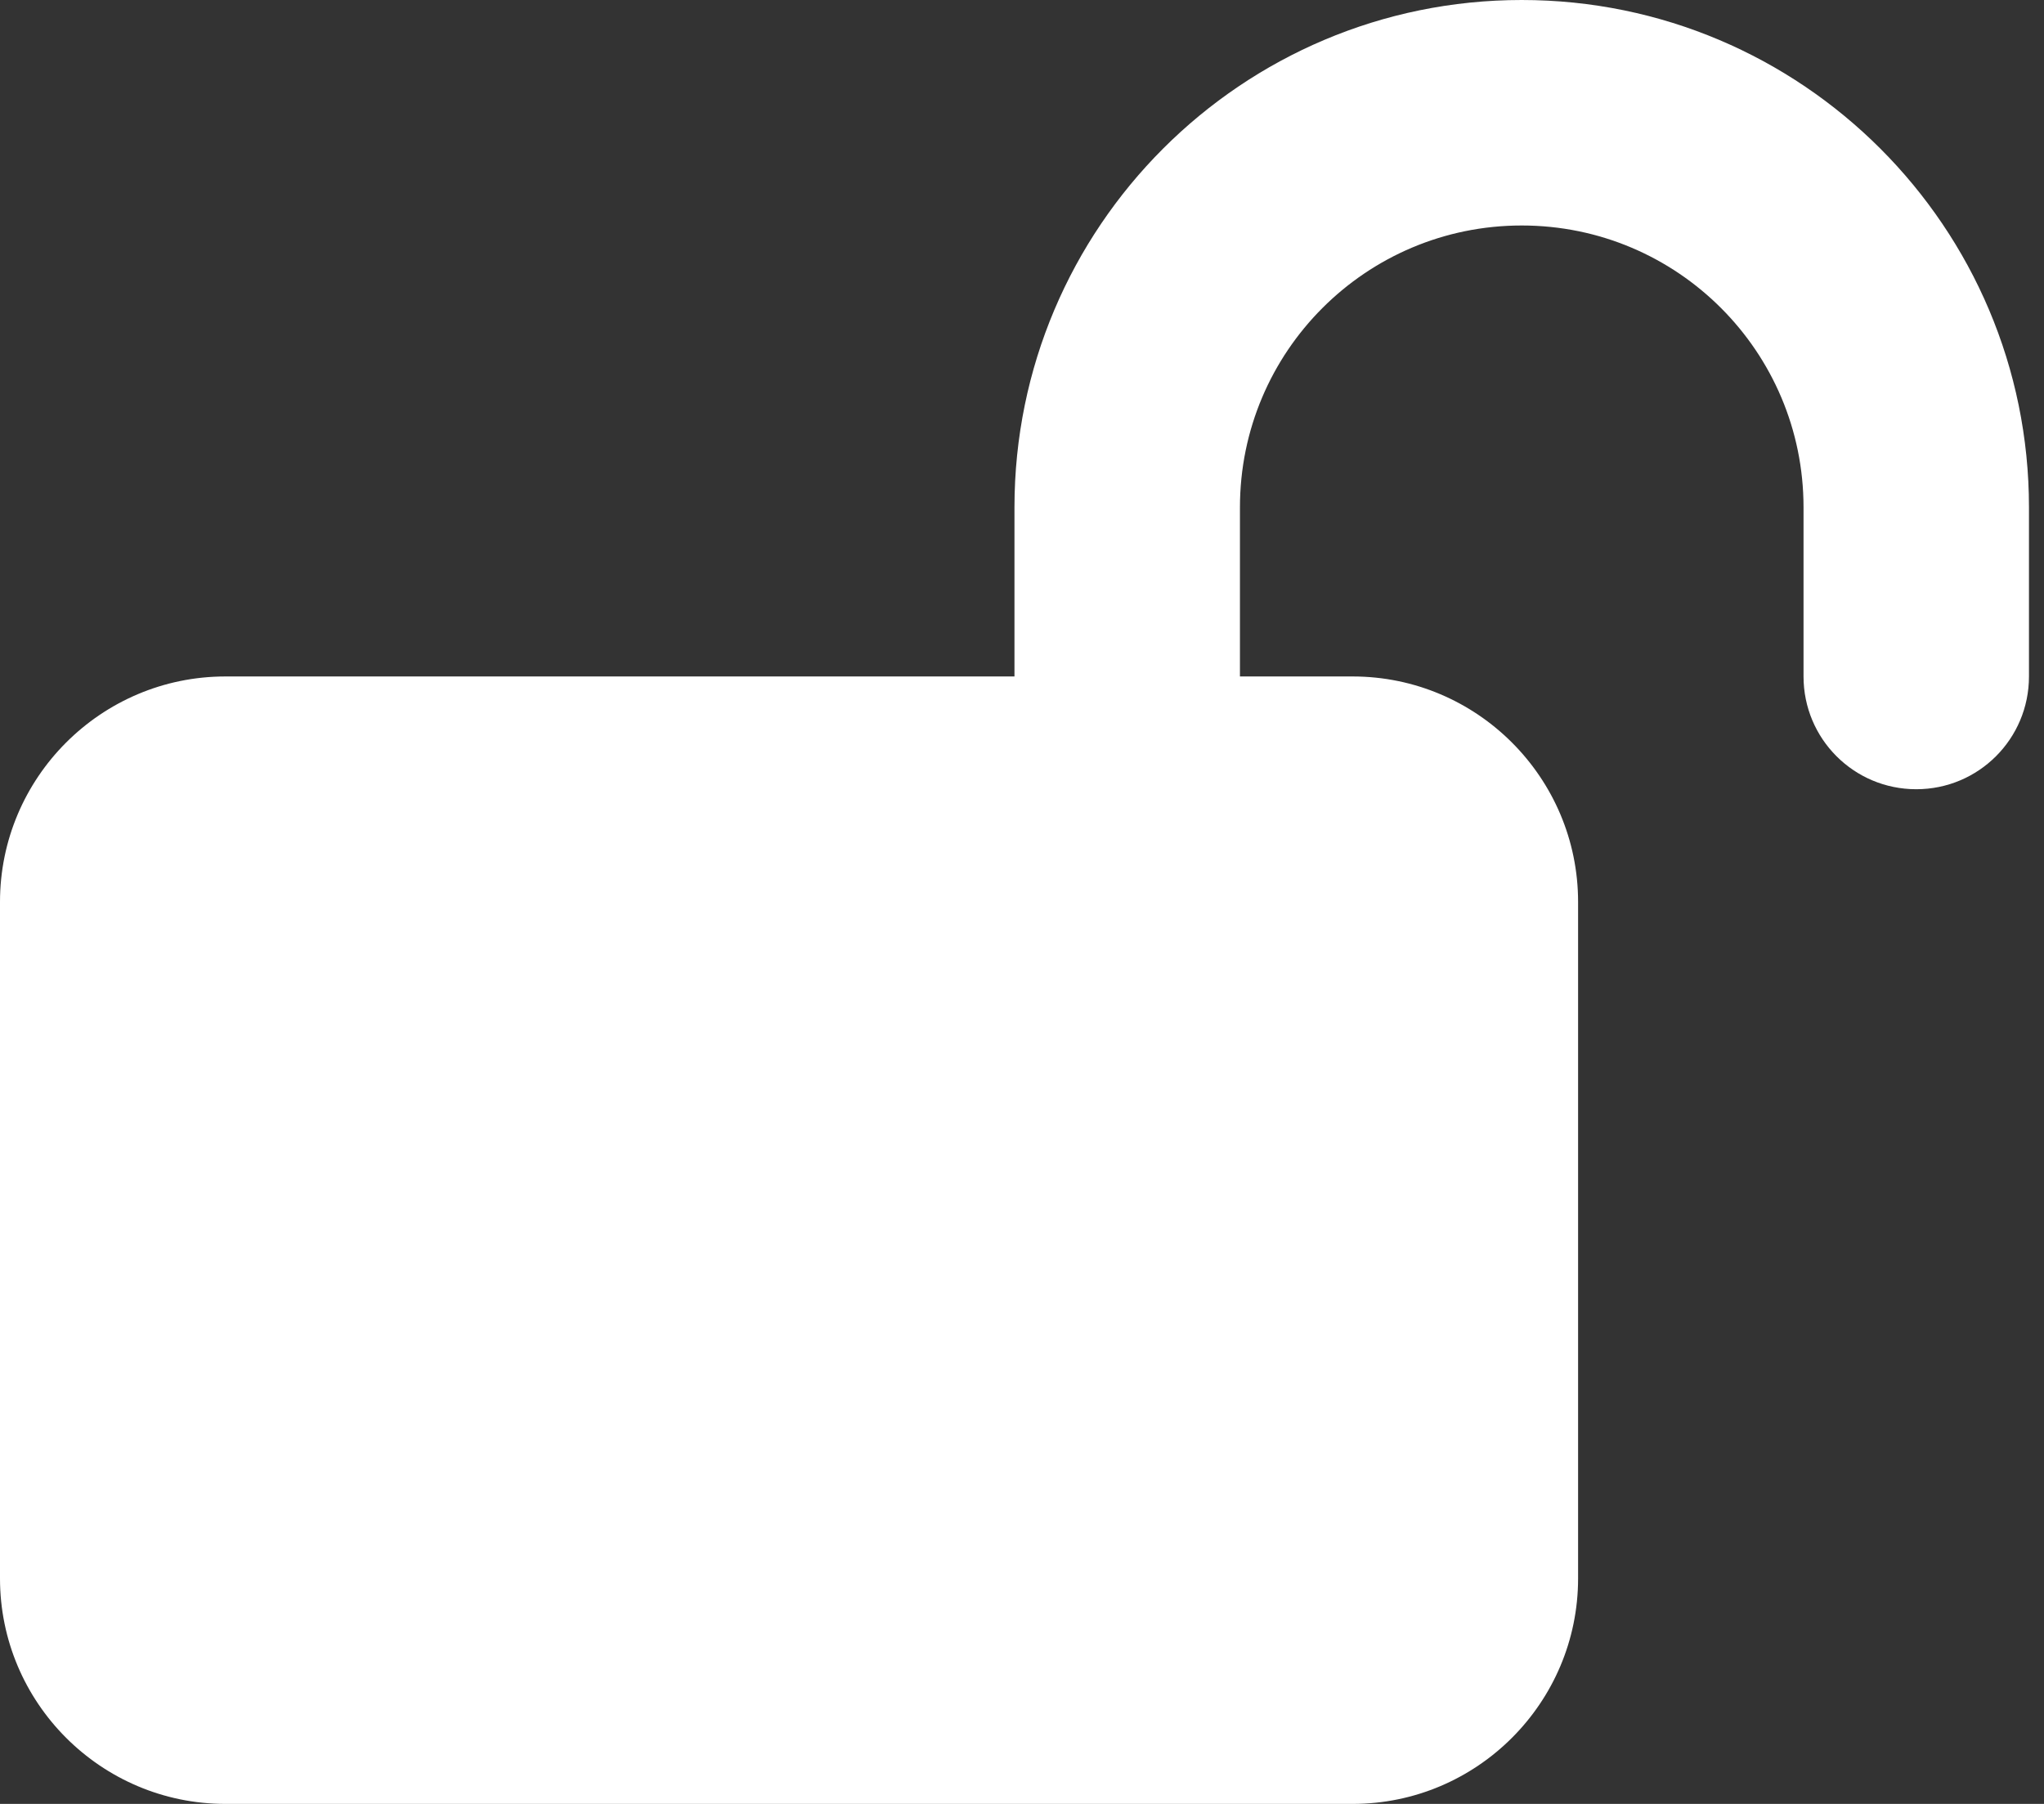 <svg width="51" height="45" viewBox="0 0 51 45" fill="none" xmlns="http://www.w3.org/2000/svg">
<rect x="0" y="0" width="51" height="45" fill="#333333" stroke="none"/>
<path d="M30.938 12.656C30.938 8.771 34.084 5.625 37.969 5.625C41.853 5.625 45 8.771 45 12.656V16.875C45 18.431 46.257 19.688 47.812 19.688C49.368 19.688 50.625 18.431 50.625 16.875V12.656C50.625 5.669 44.956 0 37.969 0C30.981 0 25.312 5.669 25.312 12.656V16.875H5.625C2.522 16.875 0 19.398 0 22.5V39.375C0 42.477 2.522 45 5.625 45H33.75C36.852 45 39.375 42.477 39.375 39.375V22.5C39.375 19.398 36.852 16.875 33.75 16.875H30.938V12.656Z" fill="white"/>
</svg>
